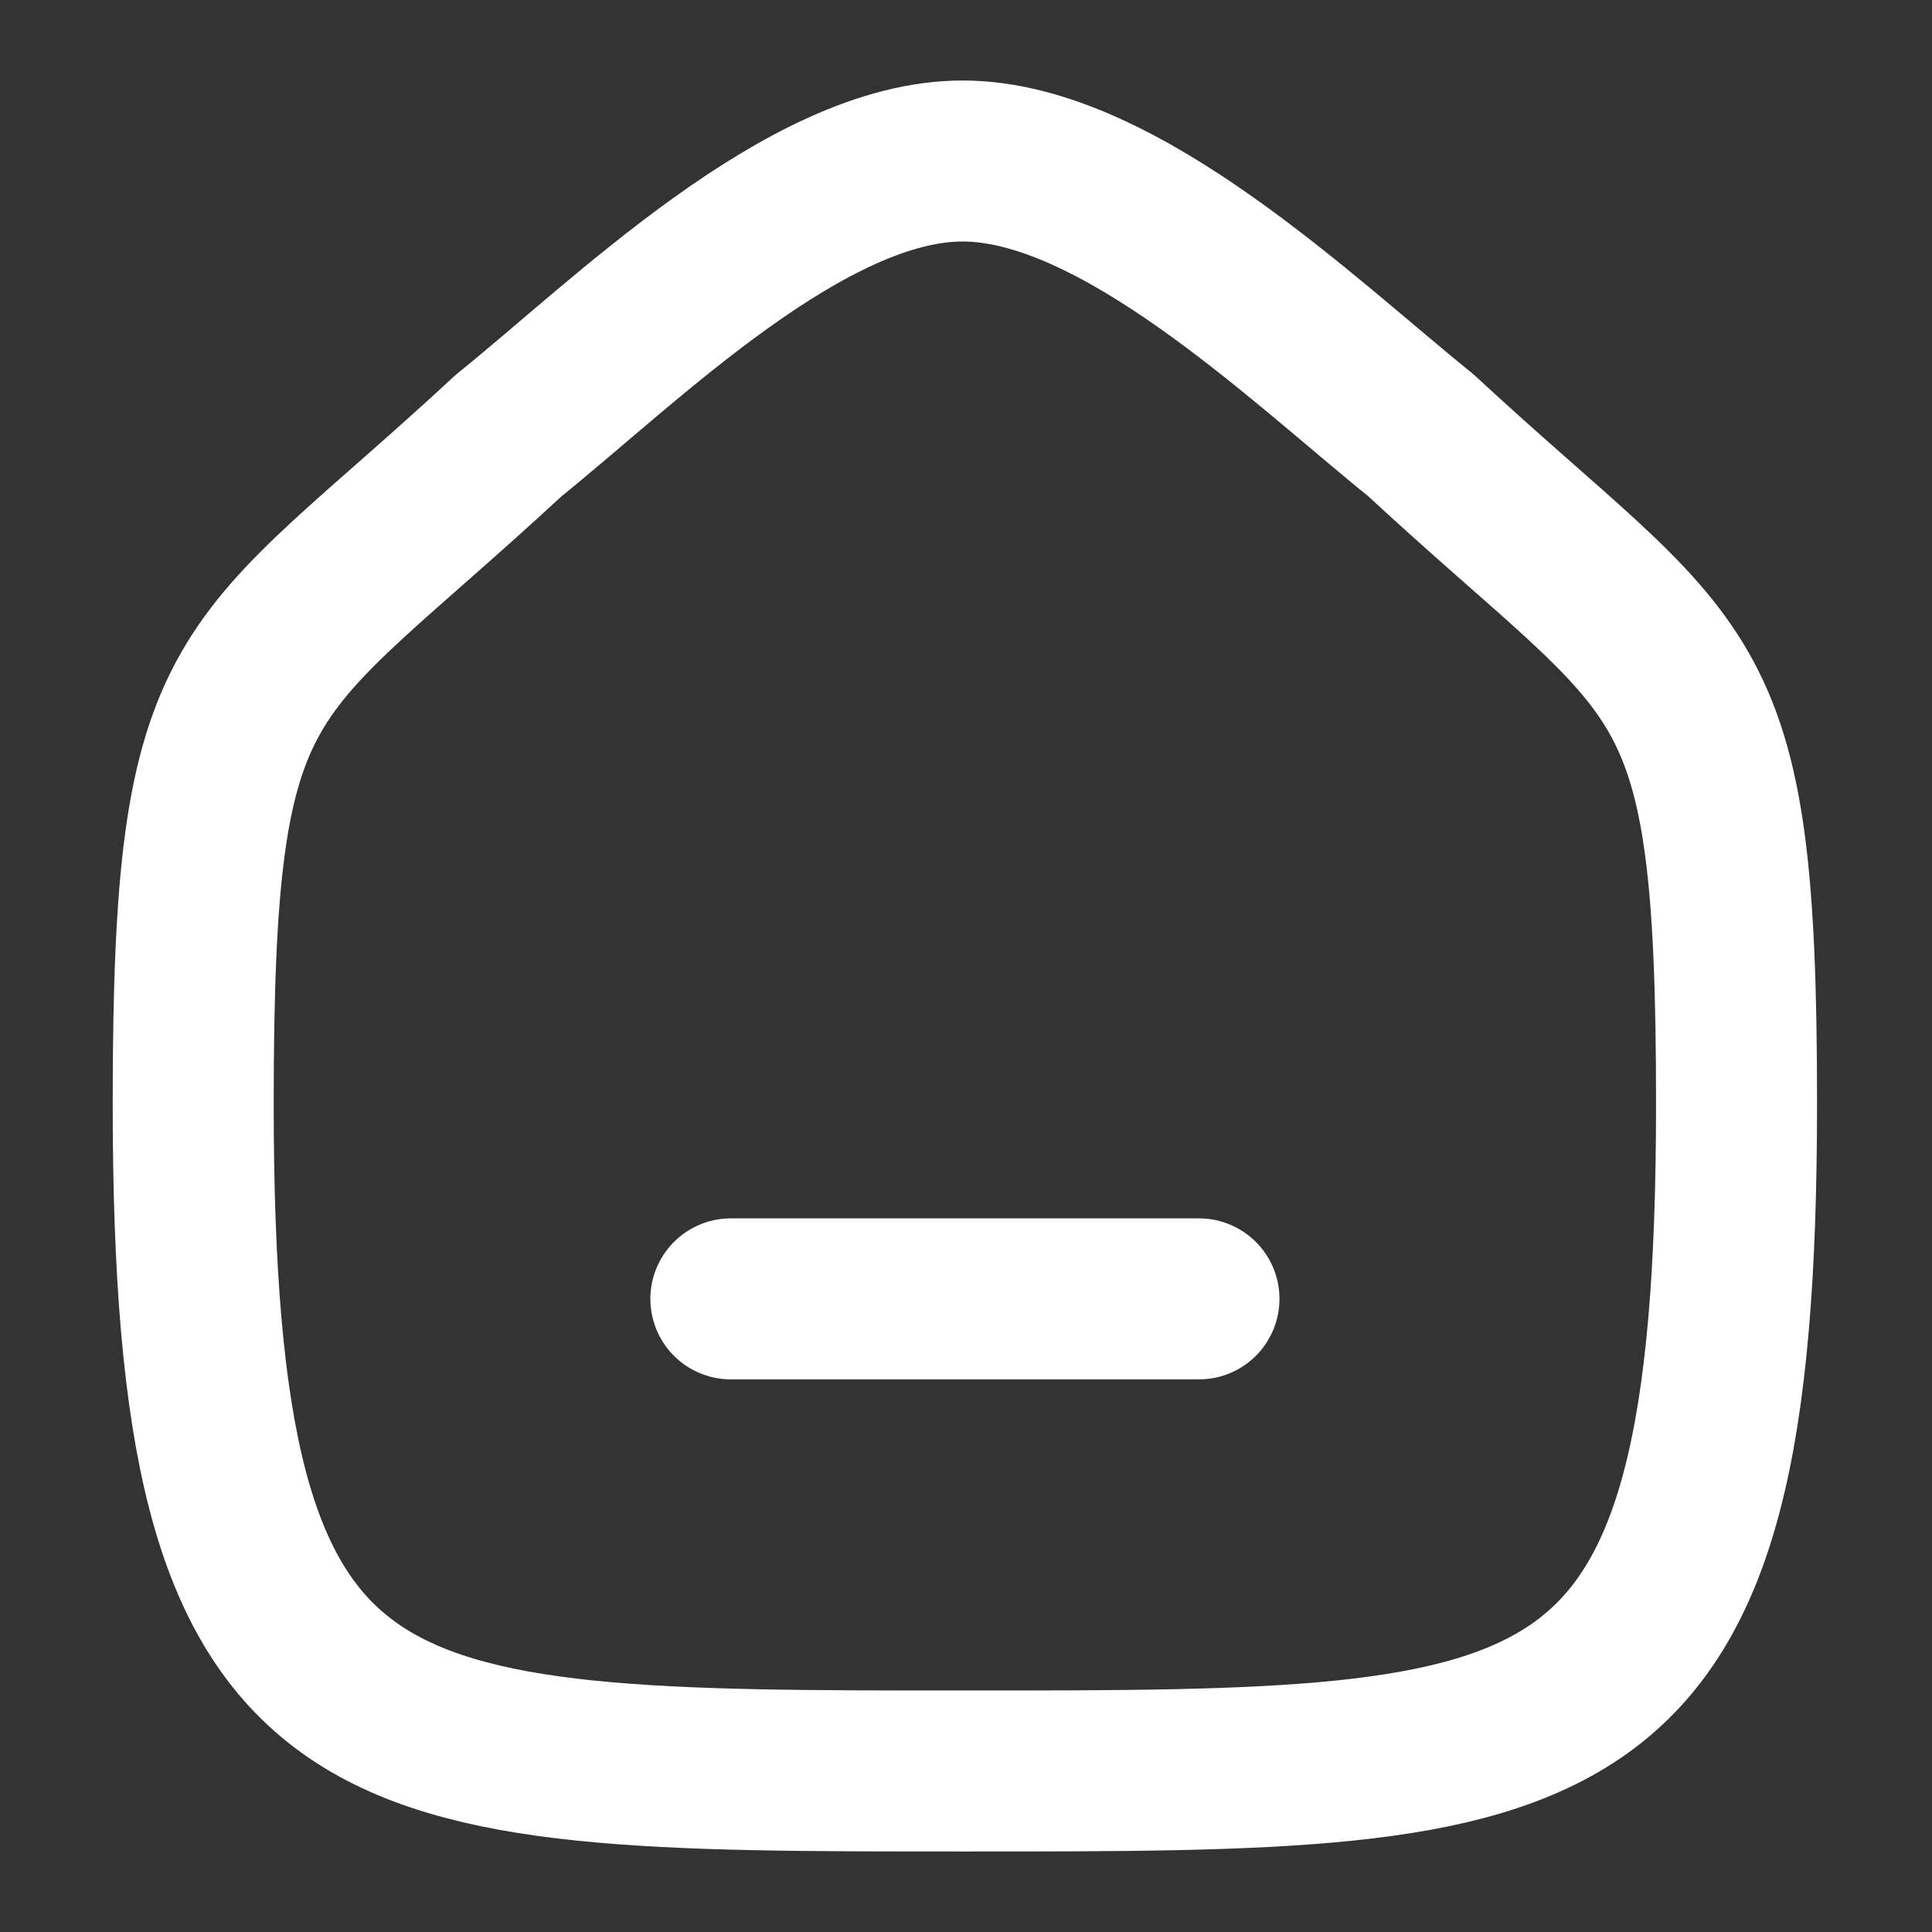 <svg width="24" height="24" viewBox="0 0 24 24" fill="none" xmlns="http://www.w3.org/2000/svg">
<rect x="0" y="0" width="24" height="24" fill="#333333" stroke="none"/>
<path d="M9.079 16.135H14.894" stroke="white" stroke-width="2" stroke-linecap="round" stroke-linejoin="round"/>
<path fill-rule="evenodd" clip-rule="evenodd" d="M2.4 13.713C2.4 8.082 3.014 8.475 6.319 5.41C7.765 4.246 10.015 2 11.958 2C13.9 2 16.195 4.235 17.654 5.41C20.959 8.475 21.572 8.082 21.572 13.713C21.572 22 19.613 22 11.986 22C4.359 22 2.4 22 2.4 13.713Z" stroke="white" stroke-width="2" stroke-linecap="round" stroke-linejoin="round"/>
</svg>
